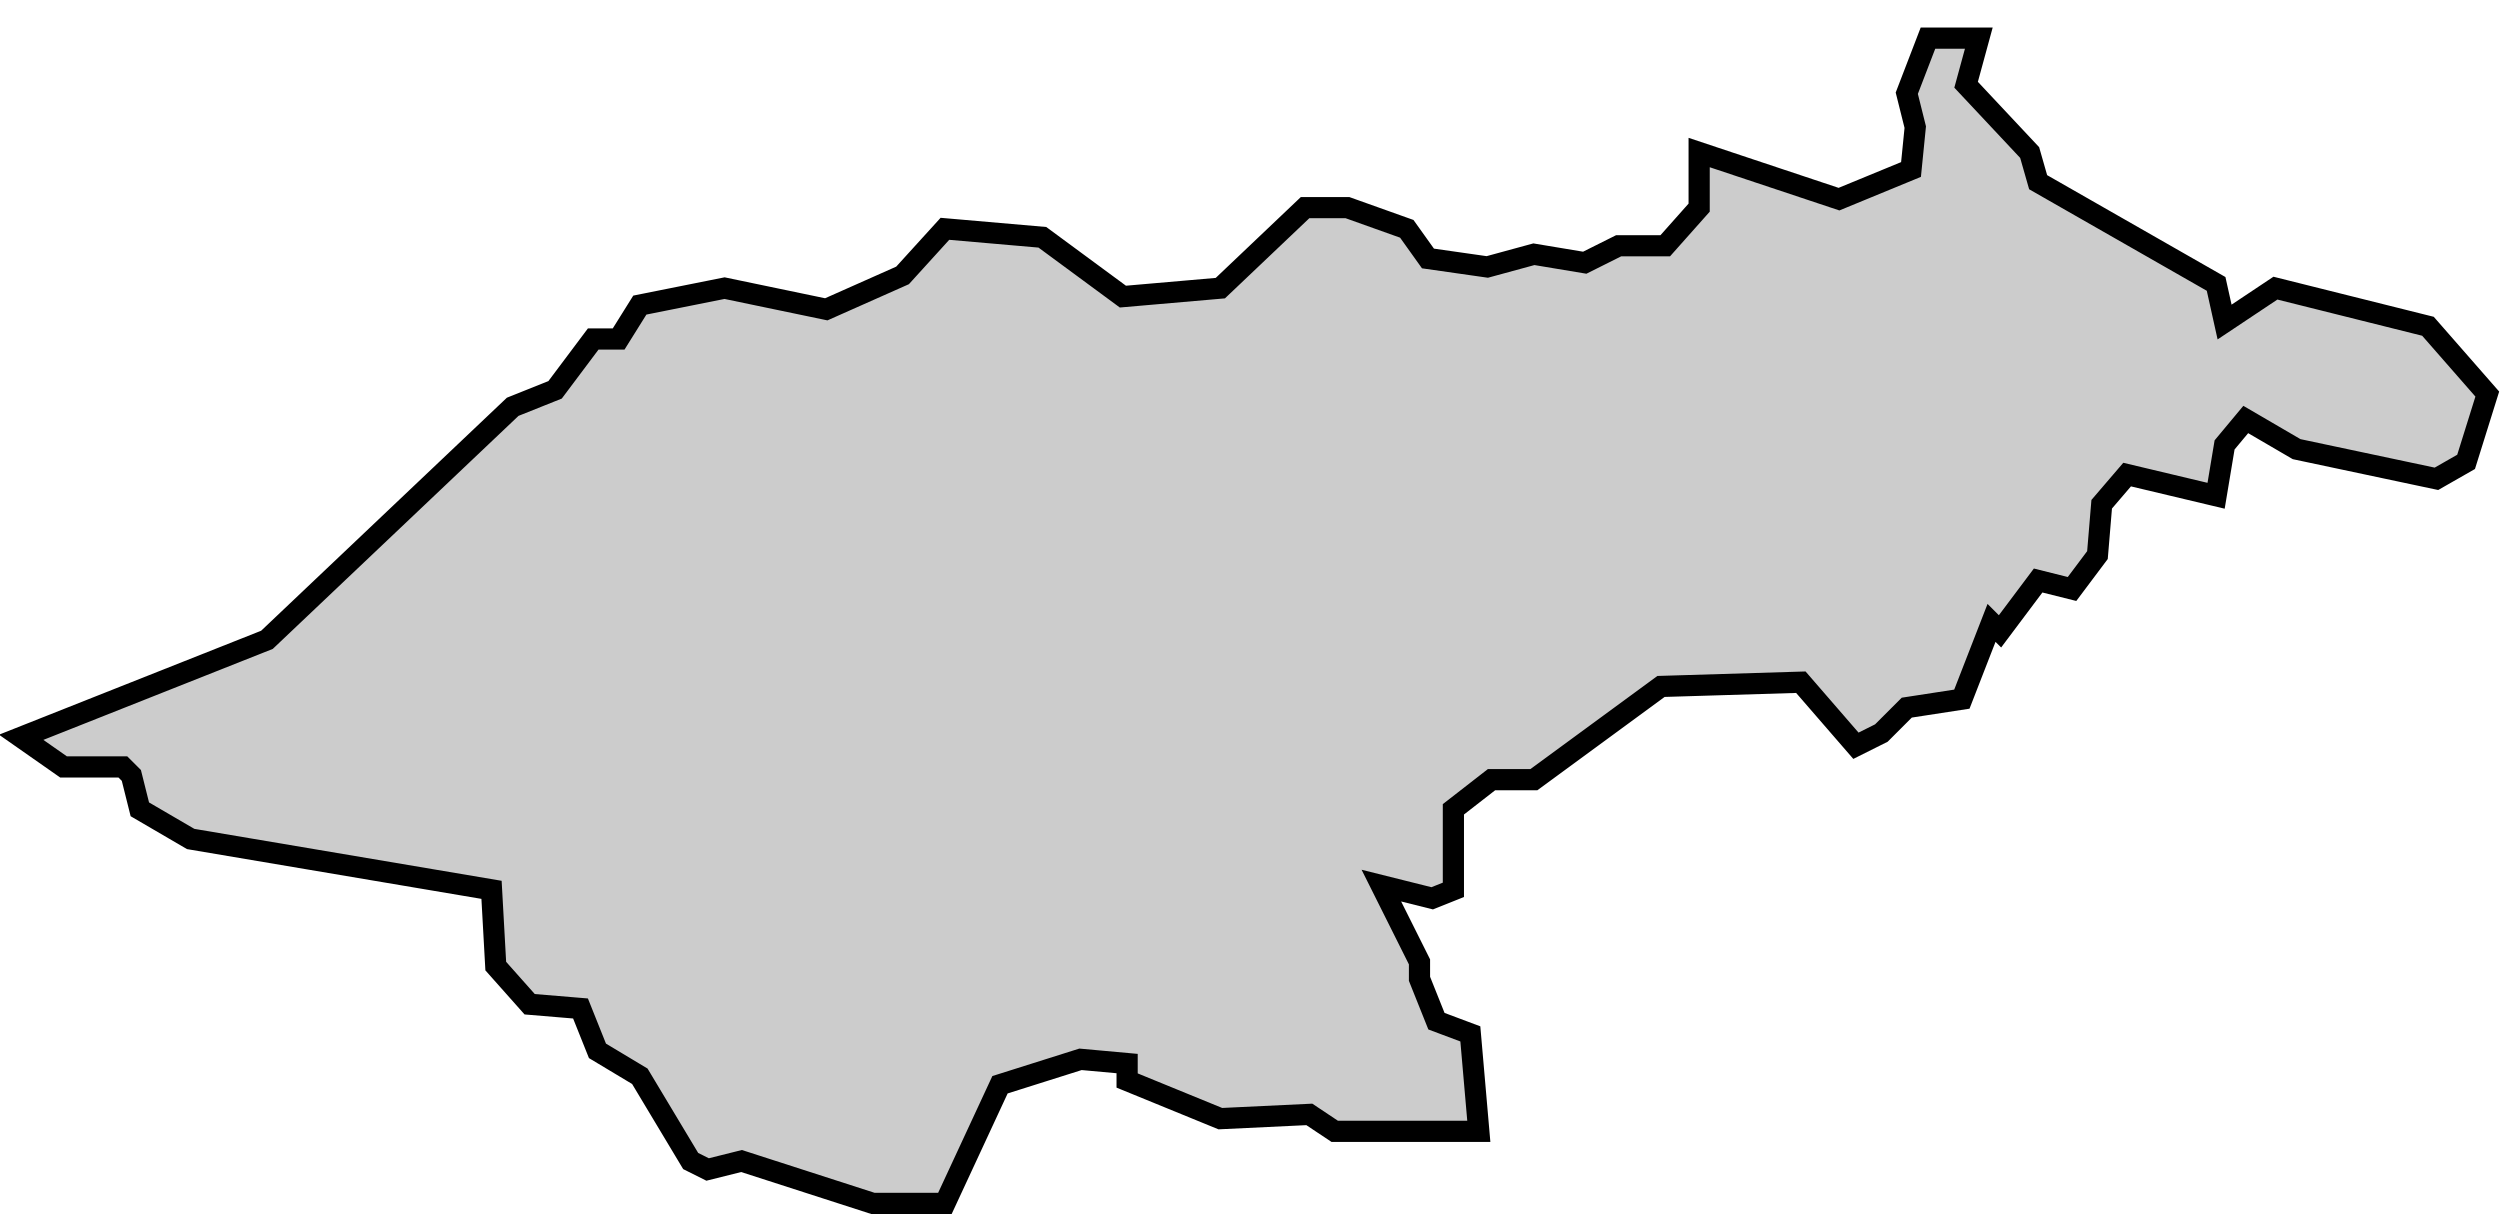 <svg xmlns="http://www.w3.org/2000/svg" viewBox="380 55 59 29">
  <polygon
    id="vallespir"
    class="nord"
    points="380.5,72.4 386.3,70.1 392.1,64.6 393.1,64.2 394,63 394.6,63 395.1,62.2 397.1,61.8 399.5,62.3 401.3,61.5 402.3,60.4 404.6,60.6 406.5,62 408.8,61.8 410.8,59.9 411.8,59.9 413.2,60.4 413.7,61.1 415.1,61.3 416.2,61 417.4,61.2 418.2,60.8 419.3,60.8 420.1,59.9 420.1,58.6 423.4,59.7 425.1,59 425.2,58 425,57.2 425.5,55.9 426.7,55.9 426.4,57 427.9,58.6 428.1,59.3 432.3,61.7 432.5,62.6 433.7,61.8 437.3,62.7 438.7,64.3 438.2,65.9 437.5,66.3 434.2,65.6 433,64.9 432.5,65.5 432.3,66.7 430.2,66.2 429.6,66.9 429.5,68.1 428.9,68.9 428.1,68.7 427.2,69.9 427,69.7 426.3,71.5 425,71.7 424.4,72.3 423.8,72.6 422.5,71.1 419.2,71.2 416.2,73.4 415.2,73.4 414.3,74.1 414.3,76 413.8,76.2 412.6,75.9 413.5,77.7 413.5,78.1 413.9,79.1 414.7,79.4 414.9,81.7 411.5,81.7 410.9,81.3 408.8,81.4 406.6,80.5 406.6,80.1 405.5,80 403.6,80.6 402.3,83.4 400.6,83.4 397.5,82.4 396.7,82.6 396.3,82.4 395.1,80.4 394.1,79.8 393.7,78.8 392.5,78.7 391.7,77.8 391.6,76 384.5,74.8 383.3,74.1 383.1,73.3 382.9,73.1 381.5,73.1 380.5,72.4 380.5,72.4 "
    data-comarca="Vallespir"
    data-capital="Ceret"
    data-pais="Catalunya Nord"
    style="fill:#cccccc;stroke:#000000;stroke-width:0.5;"
  />
</svg>